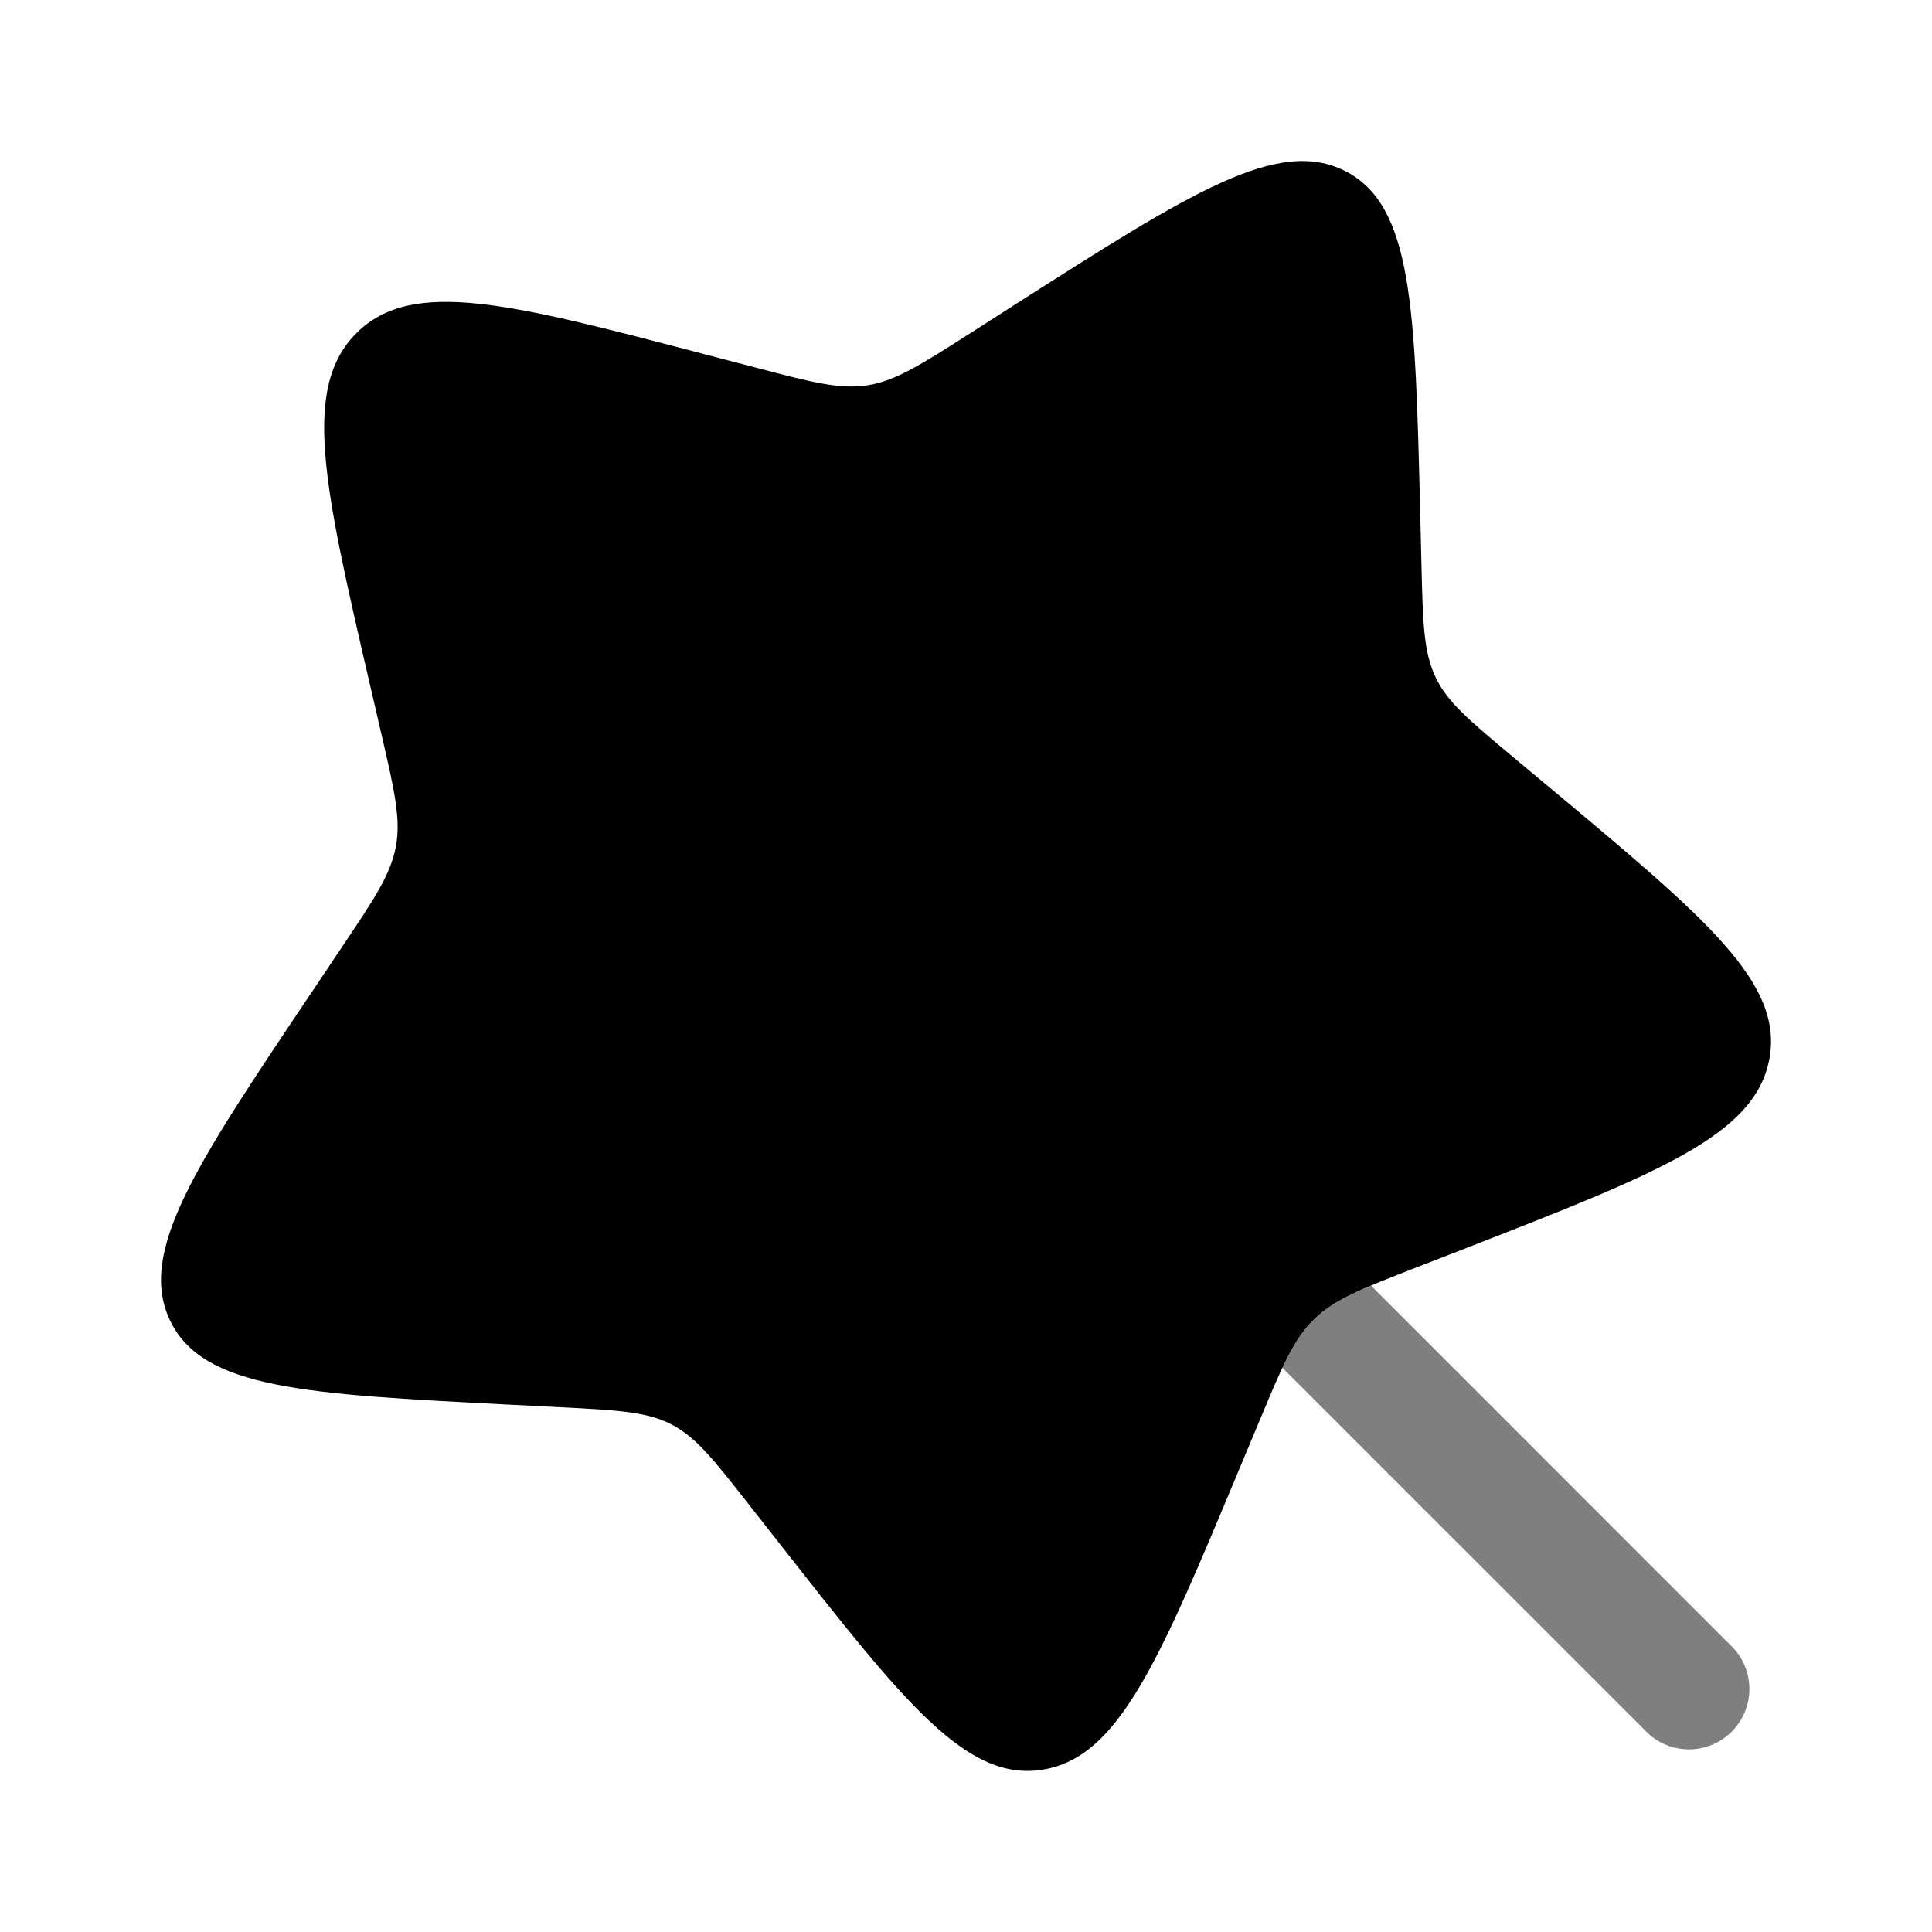 <svg xmlns="http://www.w3.org/2000/svg" width="3em" height="3em" viewBox="0 0 24 24"><path fill="currentColor" d="M16.714 2.127c-.836-.43-1.922.263-4.095 1.65l-.562.36c-.618.394-.927.591-1.273.648c-.347.056-.692-.034-1.382-.215l-.628-.164C6.345 3.769 5.13 3.45 4.436 4.13s-.412 1.908.157 4.363l.147.635c.161.697.242 1.046.177 1.393c-.066.346-.27.65-.68 1.26l-.372.555c-1.439 2.145-2.158 3.217-1.753 4.067c.406.85 1.668.915 4.192 1.045l.654.033c.717.037 1.076.056 1.382.213c.306.158.524.436.962.994l.398.507c1.539 1.962 2.309 2.943 3.255 2.788c.945-.154 1.441-1.342 2.433-3.717l.257-.614c.282-.675.422-1.012.677-1.261c.255-.25.595-.382 1.274-.647l.618-.24c2.39-.933 3.586-1.4 3.765-2.345s-.777-1.744-2.688-3.342l-.495-.413c-.543-.454-.815-.68-.963-.992s-.158-.672-.175-1.393l-.016-.657c-.062-2.538-.093-3.806-.928-4.236"/><path fill="currentColor" d="M15.93 16.991c.127-.268.239-.45.392-.6c.172-.167.382-.282.71-.42l4.498 4.499a.75.75 0 0 1-1.06 1.06z" opacity=".5"/></svg>